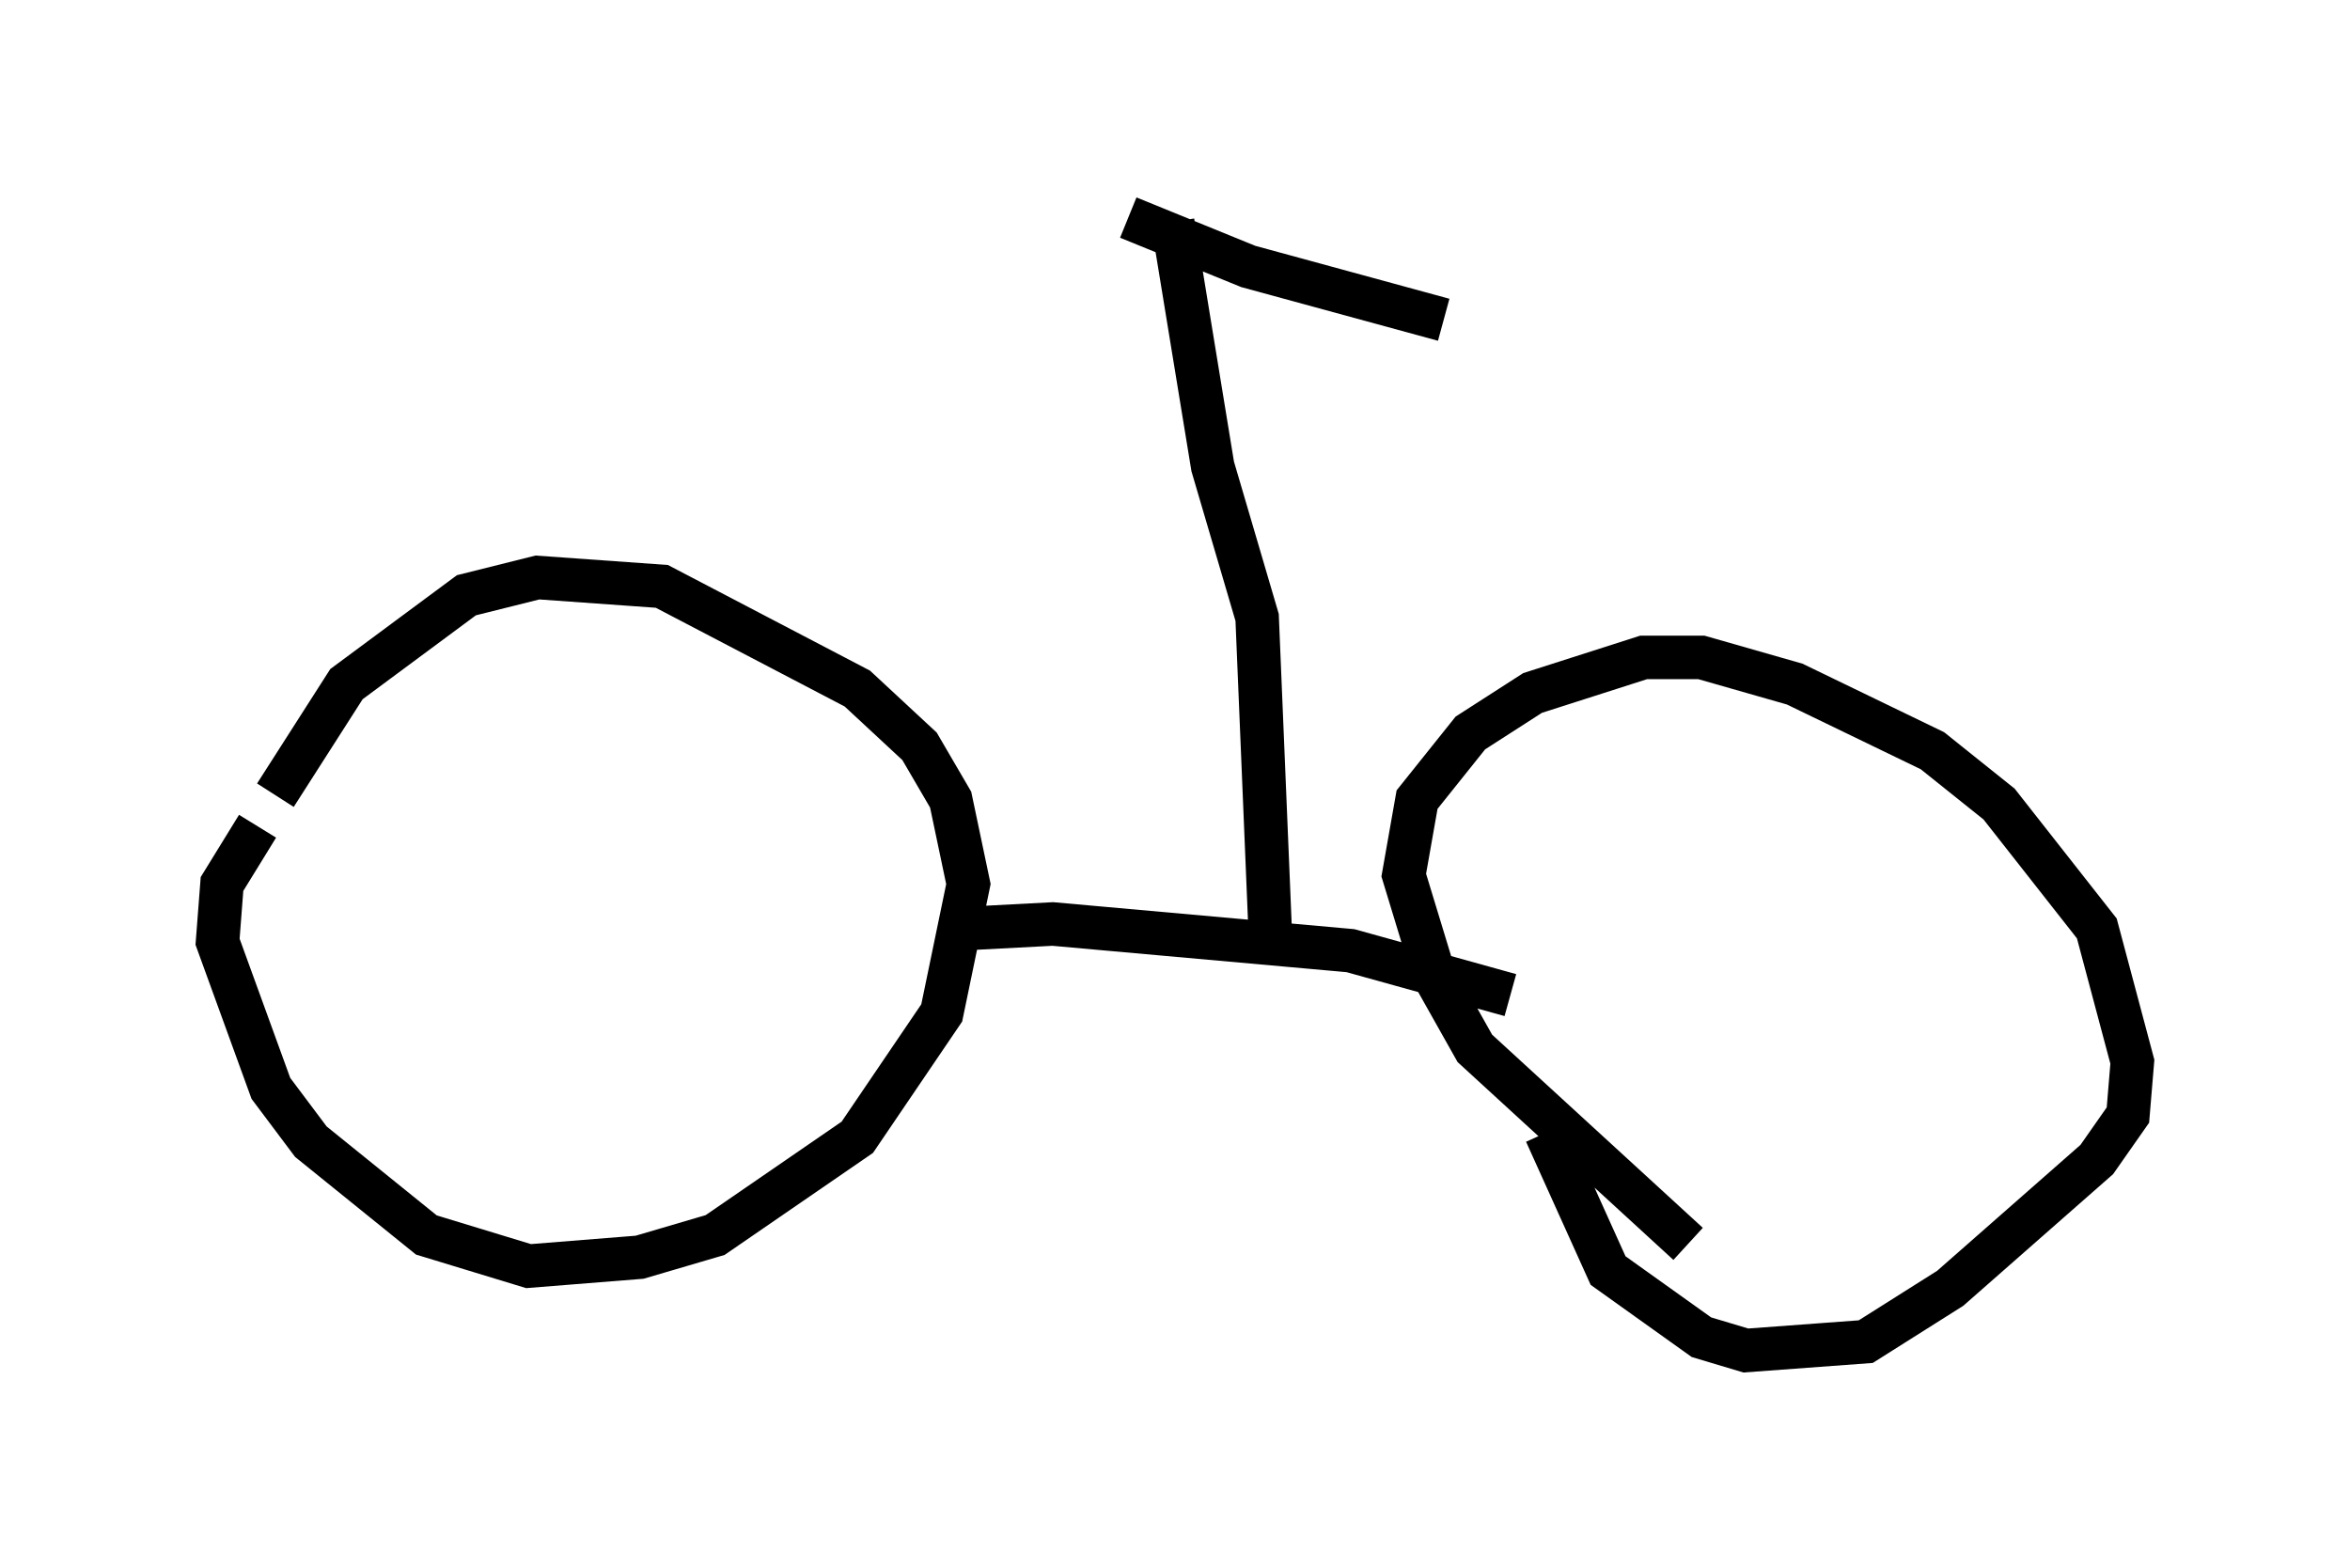 <?xml version="1.0" encoding="utf-8" ?>
<svg baseProfile="full" height="36.032" version="1.1" width="53.998" xmlns="http://www.w3.org/2000/svg" xmlns:ev="http://www.w3.org/2001/xml-events" xmlns:xlink="http://www.w3.org/1999/xlink"><defs /><rect fill="white" height="36.032" width="53.998" x="0" y="0" /><path d="M5.613, 21.946 m0.715, -3.675 l1.633, -2.552 2.756, -2.042 l1.633, -0.408 2.858, 0.204 l4.492, 2.348 1.429, 1.327 l0.715, 1.225 0.408, 1.94 l-0.613, 2.96 -1.94, 2.858 l-3.267, 2.246 -1.735, 0.51 l-2.552, 0.204 -2.348, -0.715 l-2.654, -2.144 -0.919, -1.225 l-1.225, -3.369 0.102, -1.327 l0.817, -1.327 m32.871, 9.596 l-4.9, -4.492 -0.919, -1.633 l-0.715, -2.348 0.306, -1.735 l1.225, -1.531 1.429, -0.919 l2.552, -0.817 1.327, 0.0 l2.144, 0.613 3.165, 1.531 l1.531, 1.225 2.246, 2.858 l0.817, 3.063 -0.102, 1.225 l-0.715, 1.021 -3.369, 2.96 l-1.94, 1.225 -2.756, 0.204 l-1.021, -0.306 -2.144, -1.531 l-1.429, -3.165 m-13.271, -4.696 l1.94, -0.102 6.84, 0.613 l3.675, 1.021 m-5.513, -1.327 l-0.306, -7.35 -1.021, -3.471 l-0.919, -5.615 m-1.021, -0.102 l2.756, 1.123 4.492, 1.225 " fill="none" stroke="black" stroke-width="1" /></svg>